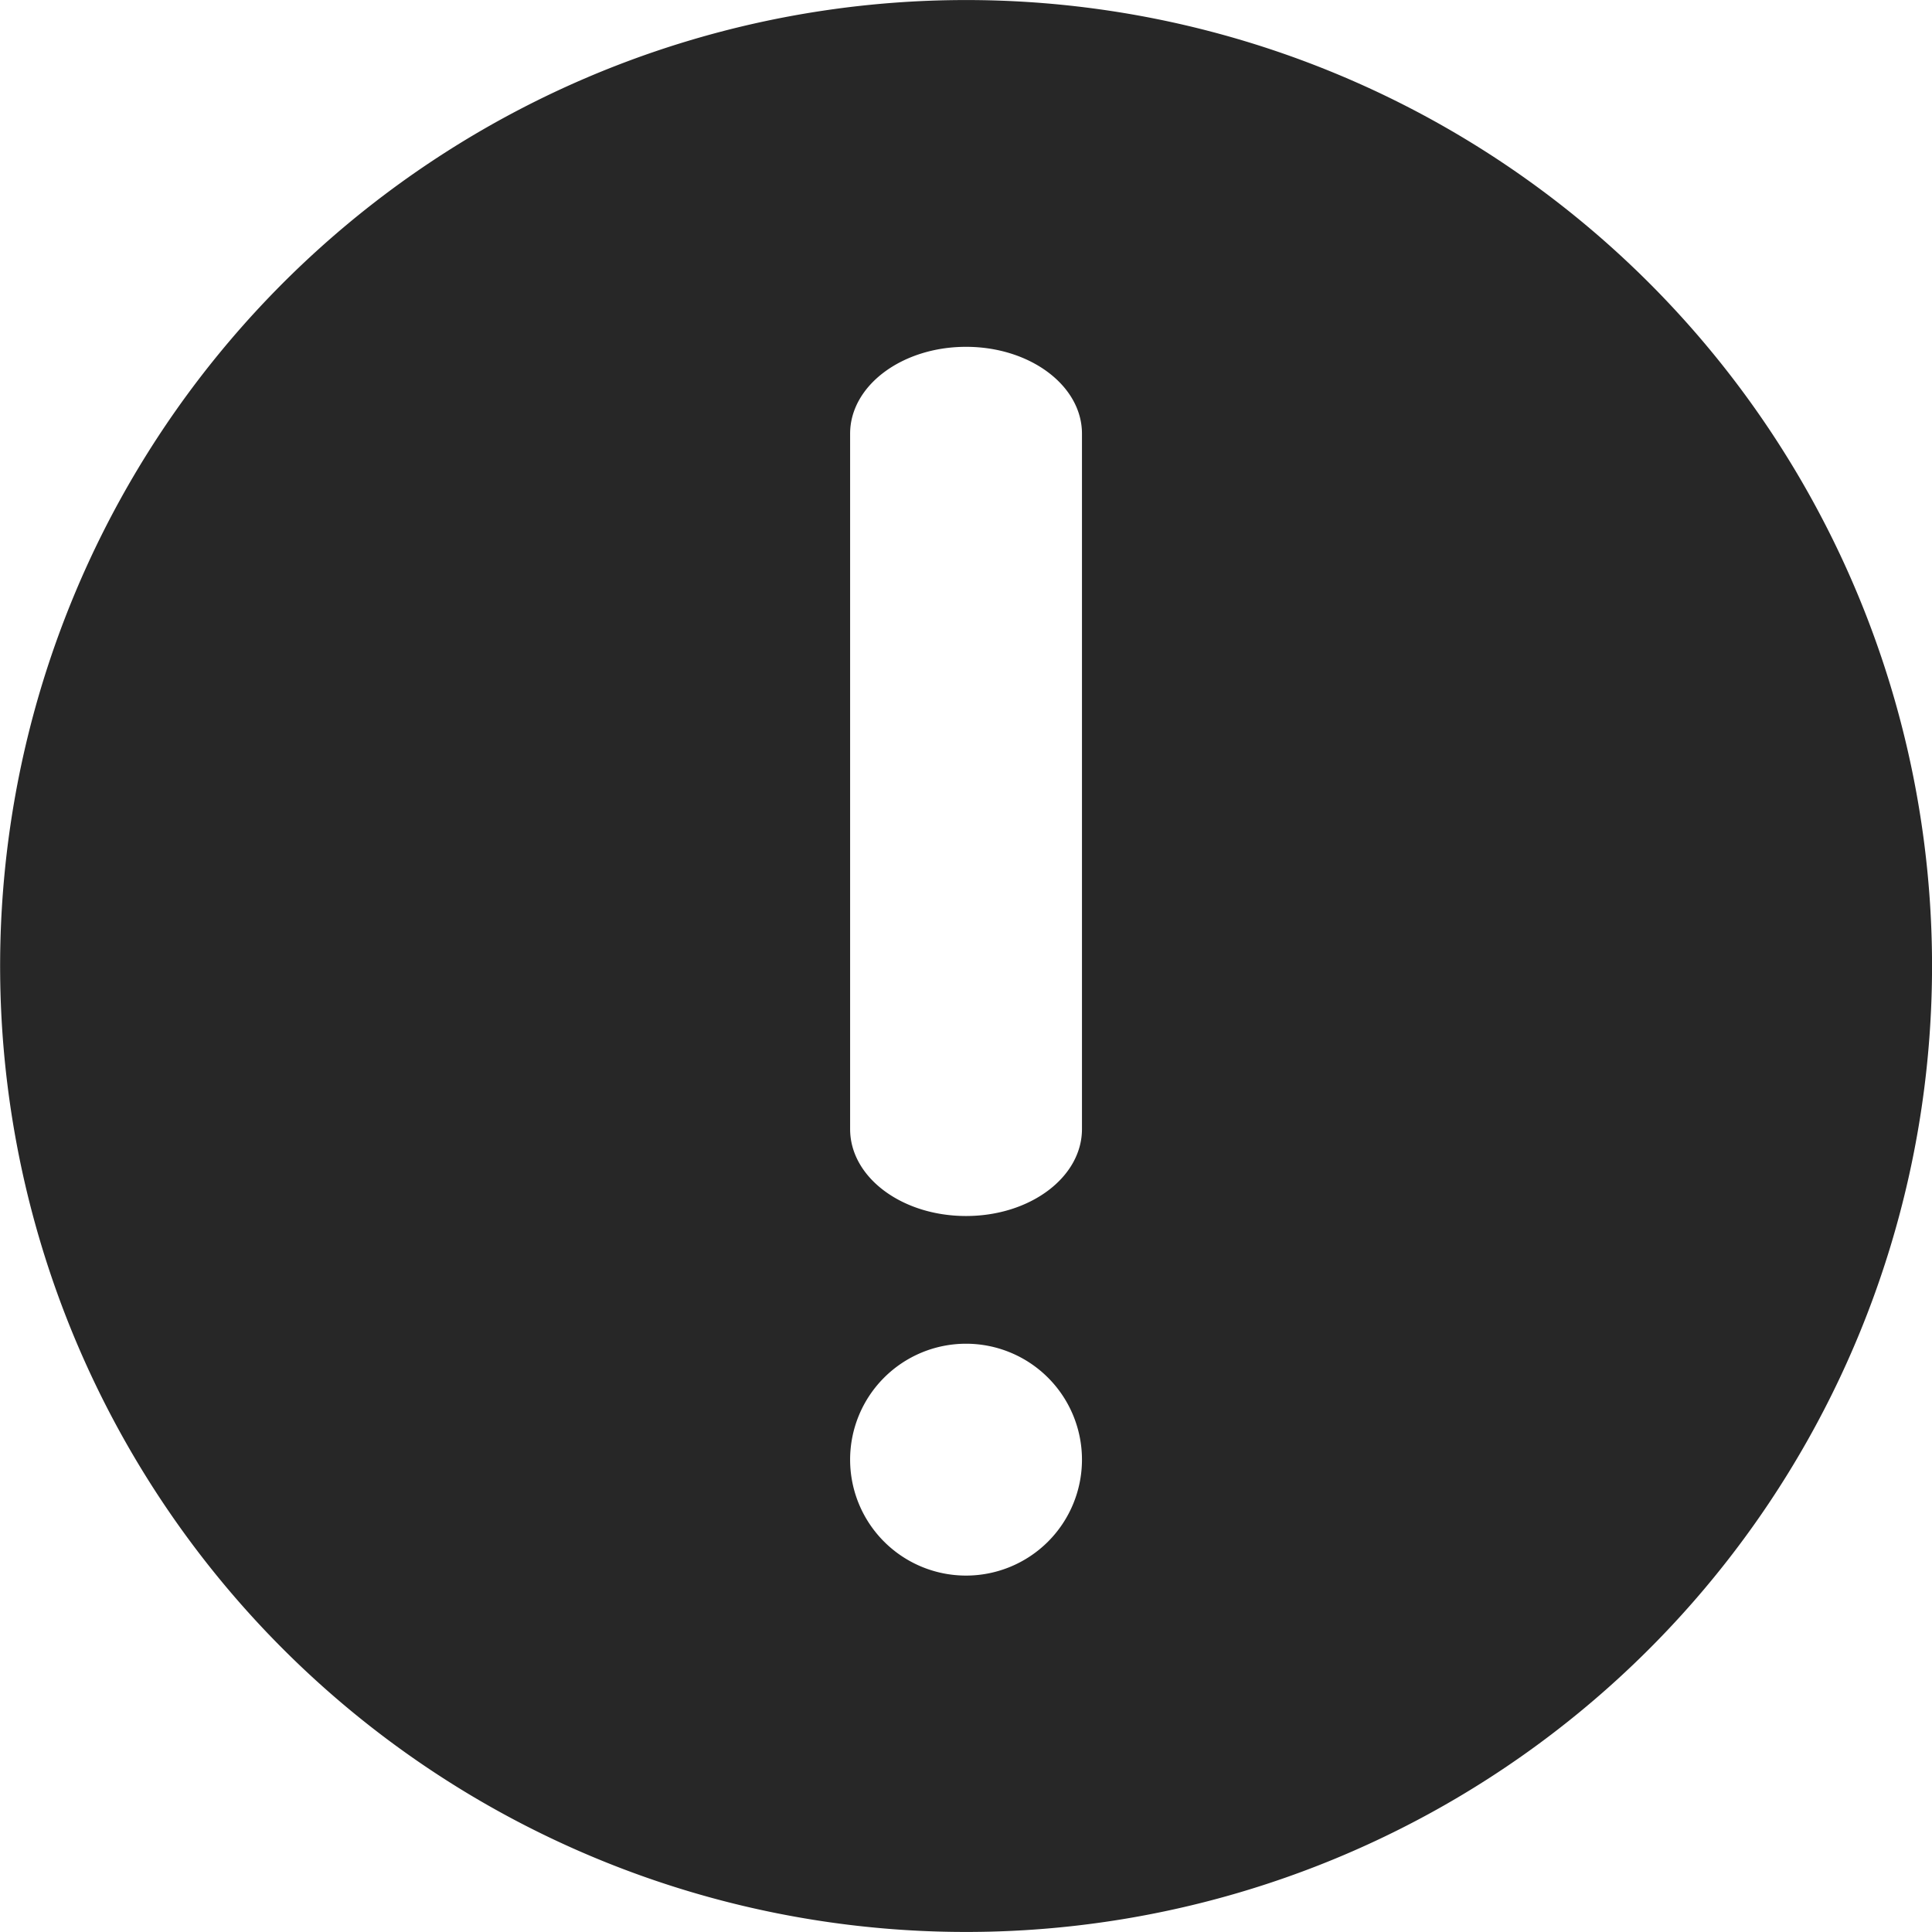 <svg xmlns="http://www.w3.org/2000/svg" width="46.514" height="46.513" viewBox="0 0 46.514 46.513">
  <path id="shengming" d="M45.632,23.745A23.256,23.256,0,1,0,68.889,47,23.255,23.255,0,0,0,45.632,23.745Zm0,37.932a2.791,2.791,0,1,1,2.791-2.793,2.791,2.791,0,0,1-2.791,2.793Zm2.791-10.75c0,1.159-1.247,2.093-2.791,2.093s-2.791-.932-2.791-2.093V34.185c0-1.156,1.249-2.091,2.791-2.091s2.791.934,2.791,2.091V50.926Z" transform="translate(-22.374 -23.744)" fill="#272727"/>
</svg>
